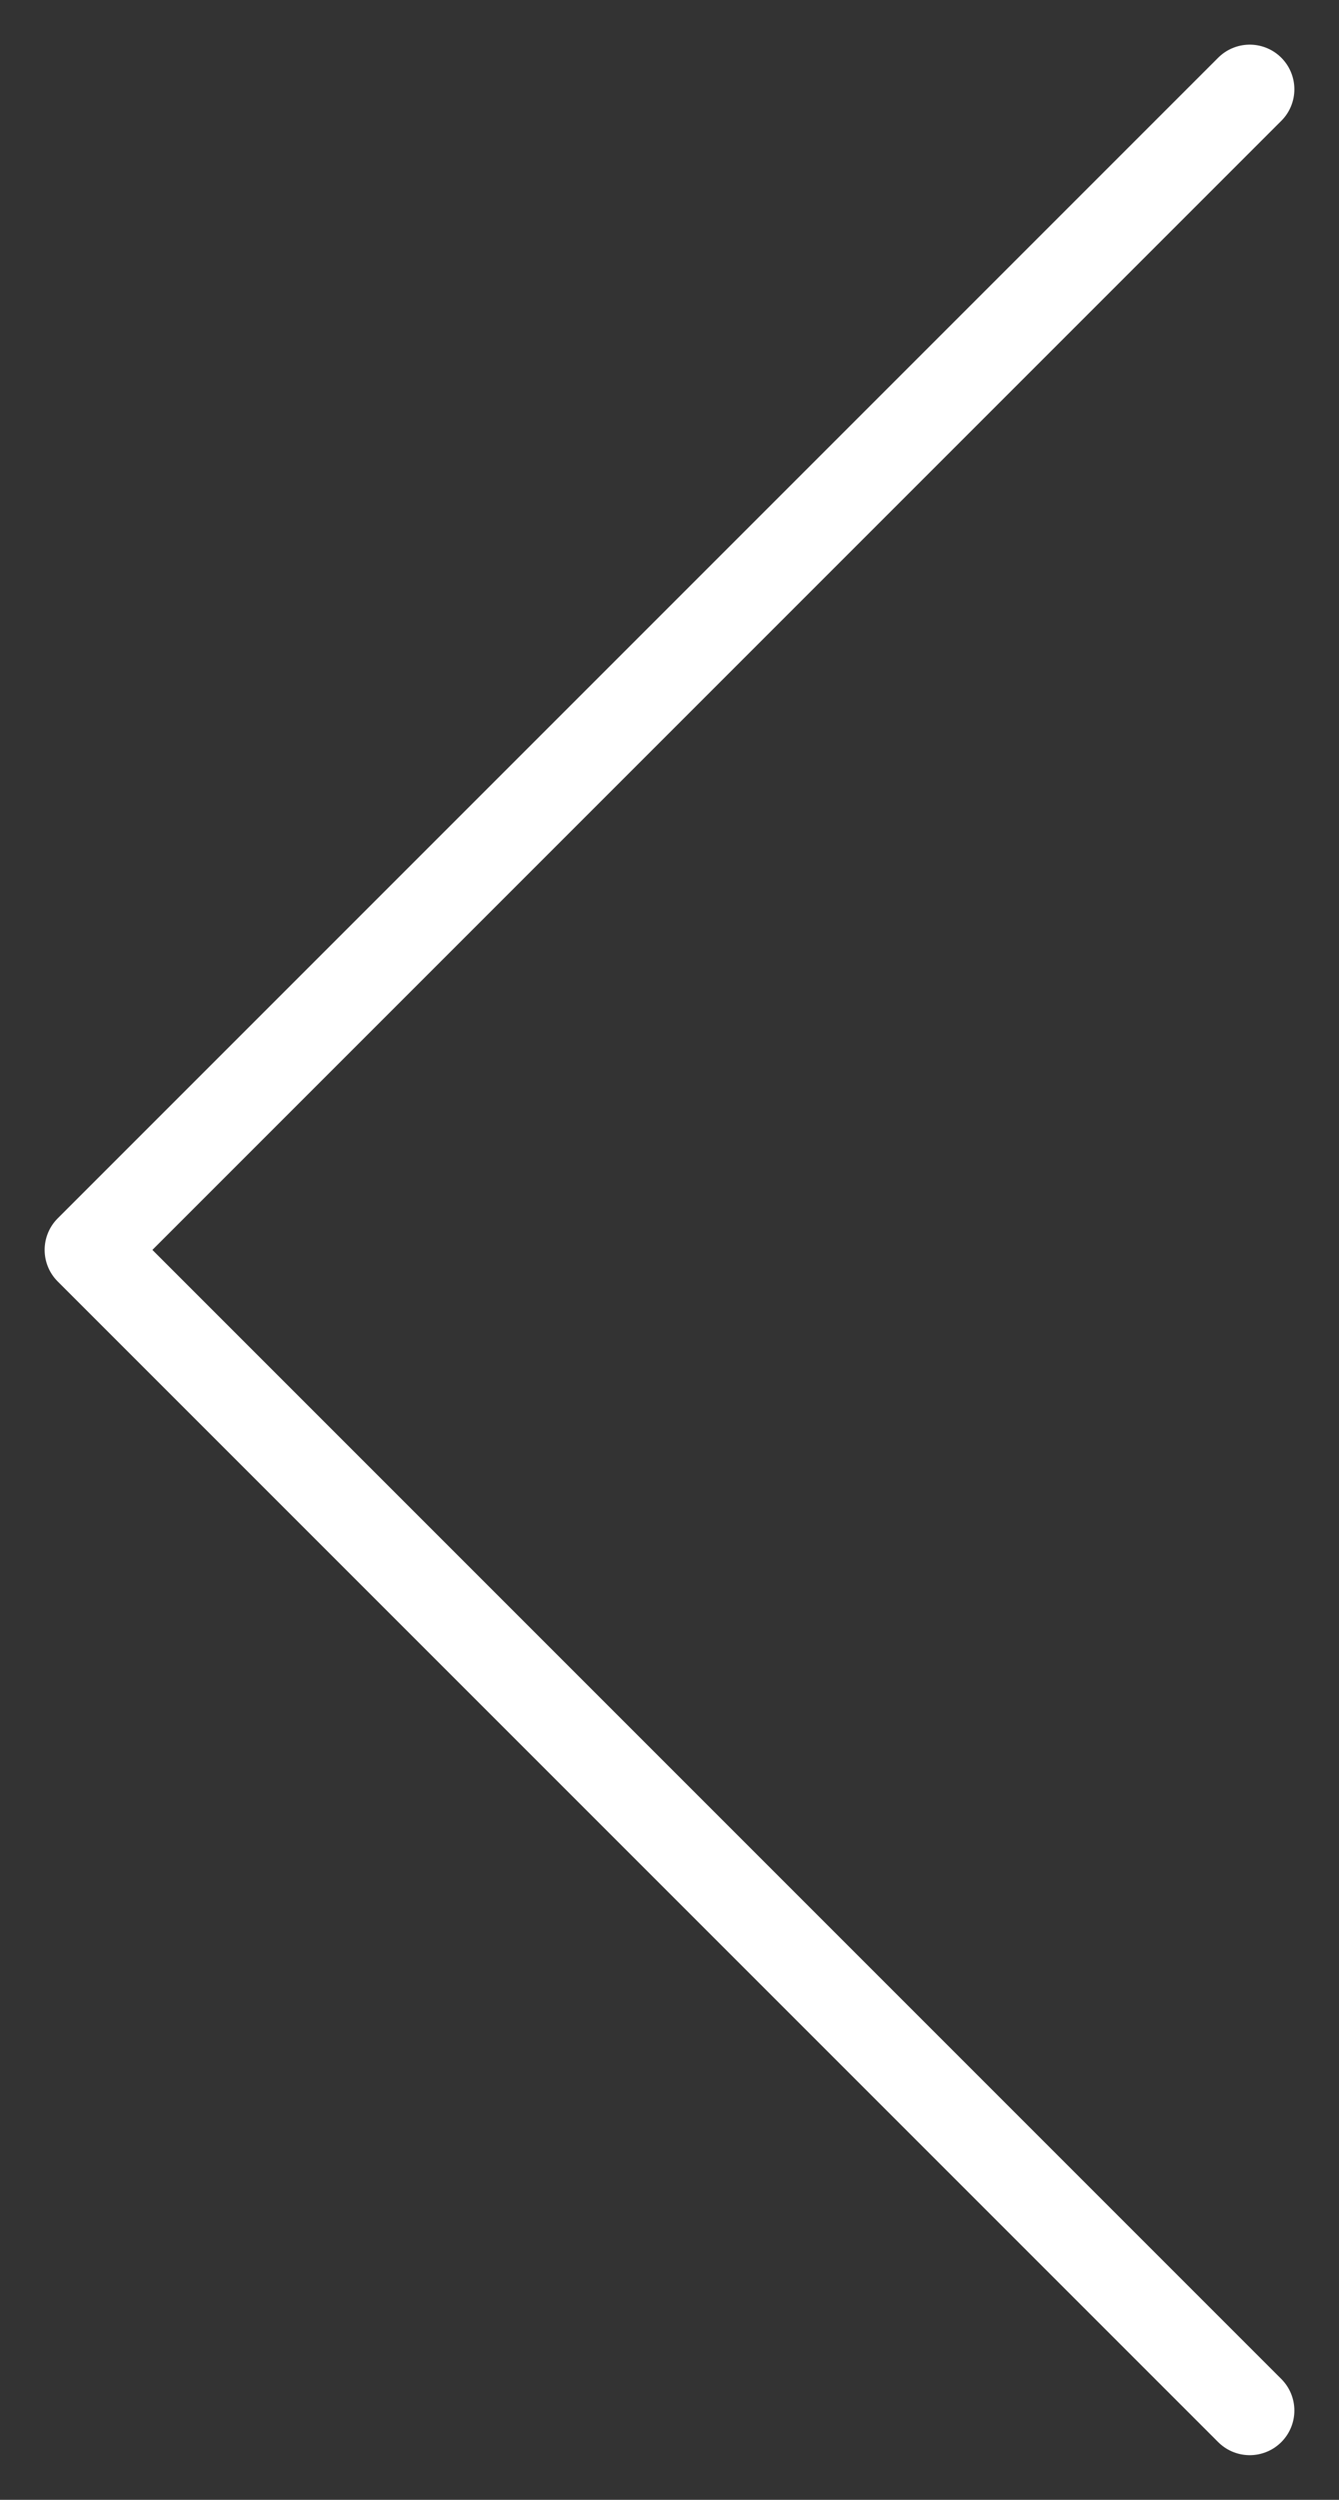 <svg width="15" height="28" viewBox="0 0 15 28" fill="none" xmlns="http://www.w3.org/2000/svg">
<rect x="0" y="0" width="15" height="28" fill="#333333" stroke="none"/>
<path d="M14 27L1 14L14 1" stroke="white" stroke-linecap="round" stroke-linejoin="round"/>
</svg>
